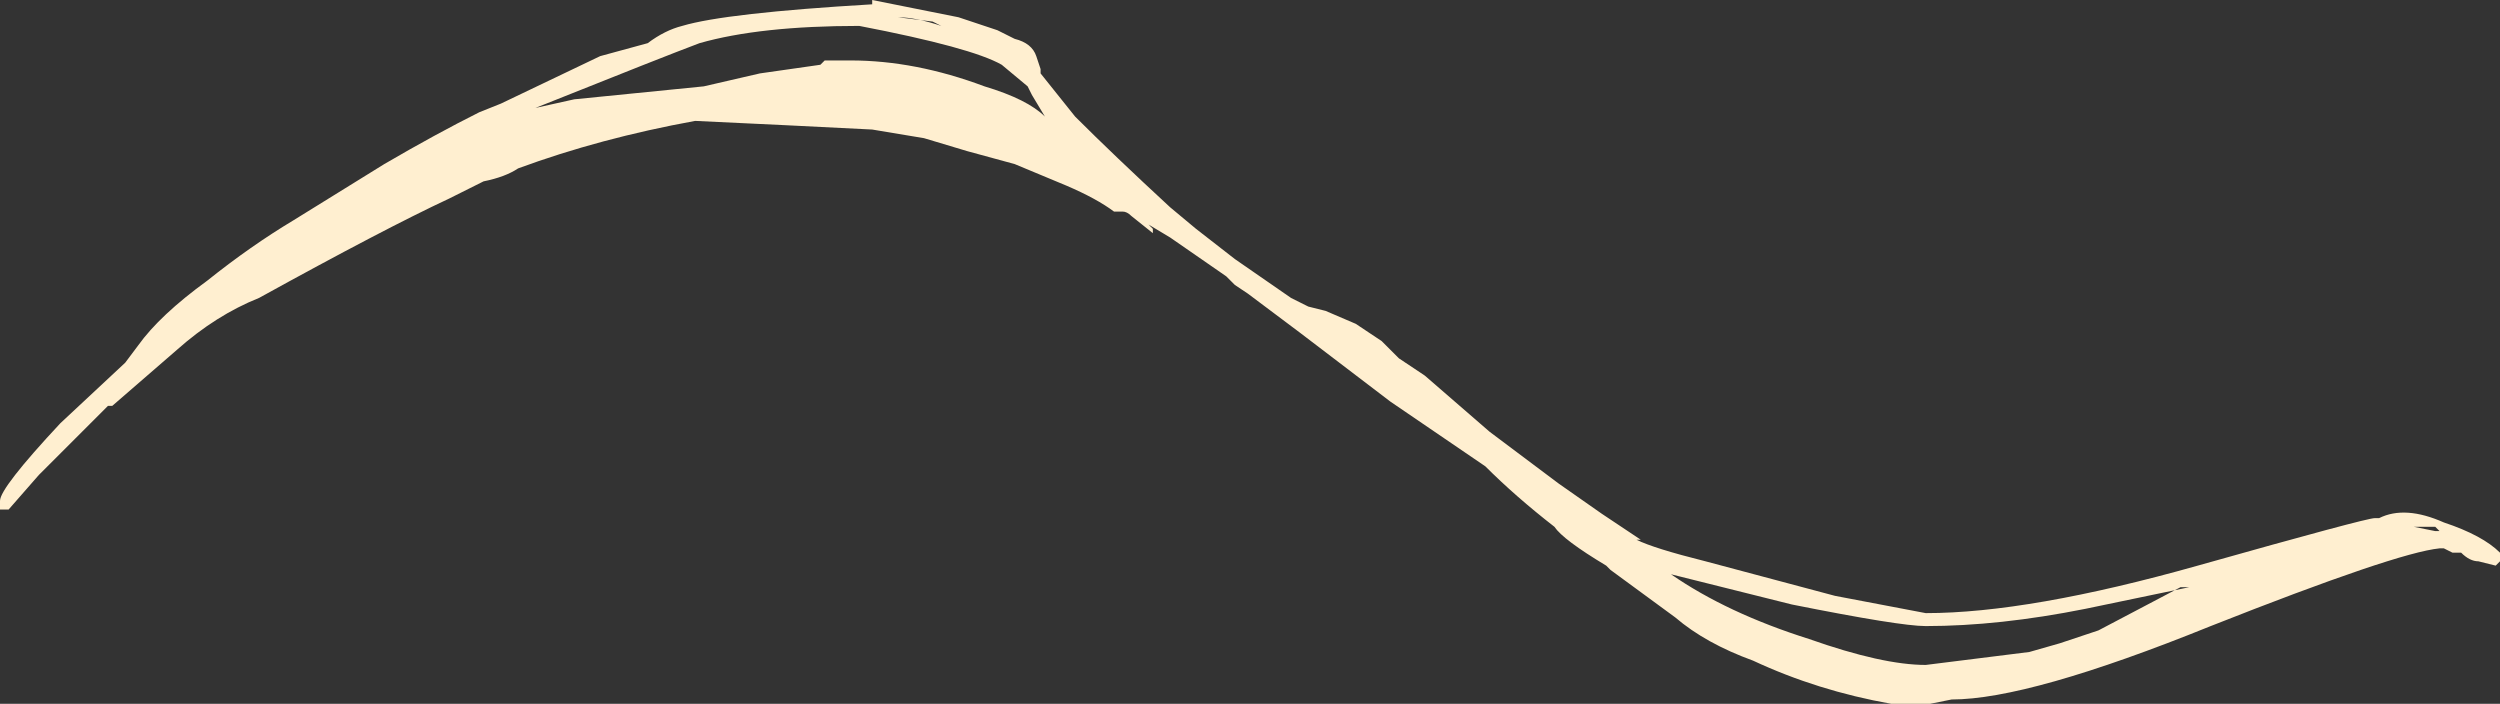 <?xml version="1.0" encoding="UTF-8" standalone="no"?>
<svg xmlns:ffdec="https://www.free-decompiler.com/flash" xmlns:xlink="http://www.w3.org/1999/xlink" ffdec:objectType="shape" height="8.15px" width="28.95px" xmlns="http://www.w3.org/2000/svg">
  <rect width="100%" height="100%" fill="#333333" stroke="none"/>
  <g transform="matrix(1.0, 0.0, 0.0, 1.0, 11.7, 4.85)">
    <path d="M0.35 -4.0 L0.75 -3.5 Q1.2 -3.05 1.85 -2.45 L2.15 -2.2 2.6 -1.85 3.25 -1.4 3.45 -1.3 3.65 -1.25 4.0 -1.1 4.3 -0.9 4.5 -0.7 4.8 -0.5 5.55 0.15 6.35 0.75 6.85 1.1 7.3 1.4 7.25 1.4 Q7.45 1.5 8.05 1.65 L9.55 2.05 10.6 2.25 Q11.8 2.25 13.75 1.7 15.7 1.15 15.8 1.15 L15.85 1.15 Q16.15 1.0 16.6 1.2 17.05 1.35 17.25 1.55 L17.25 1.65 17.2 1.7 17.0 1.65 Q16.9 1.65 16.8 1.55 L16.7 1.55 16.6 1.5 16.55 1.5 Q16.05 1.55 13.9 2.4 11.8 3.25 10.9 3.25 L10.65 3.3 10.2 3.3 Q9.35 3.15 8.6 2.8 8.05 2.6 7.7 2.3 L6.95 1.75 6.9 1.7 Q6.4 1.4 6.3 1.25 5.85 0.9 5.5 0.55 L4.4 -0.2 3.35 -1.0 2.75 -1.45 2.6 -1.55 2.5 -1.65 1.85 -2.1 1.6 -2.25 1.65 -2.2 1.65 -2.15 1.4 -2.35 Q1.35 -2.4 1.3 -2.4 L1.2 -2.4 Q1.0 -2.55 0.65 -2.7 L0.05 -2.95 -0.5 -3.1 -1.0 -3.25 -1.6 -3.35 -2.6 -3.4 -3.65 -3.45 Q-4.75 -3.25 -5.7 -2.9 -5.85 -2.8 -6.1 -2.75 L-6.5 -2.55 Q-7.25 -2.2 -8.7 -1.4 -9.2 -1.2 -9.65 -0.8 L-10.4 -0.15 -10.45 -0.15 -11.25 0.65 -11.6 1.05 -11.7 1.05 -11.7 0.95 Q-11.7 0.8 -11.0 0.05 L-10.25 -0.65 -10.1 -0.85 Q-9.85 -1.2 -9.3 -1.6 -8.8 -2.0 -8.3 -2.3 L-7.25 -2.95 Q-6.65 -3.3 -6.15 -3.55 L-5.9 -3.65 -4.75 -4.2 -4.2 -4.35 Q-4.0 -4.5 -3.8 -4.55 -3.3 -4.7 -1.6 -4.8 L-1.6 -4.85 -0.6 -4.65 -0.15 -4.5 0.05 -4.4 Q0.25 -4.35 0.3 -4.2 L0.35 -4.05 0.35 -4.0 M0.2 -3.85 L-0.1 -4.1 Q-0.45 -4.3 -1.75 -4.55 -2.9 -4.55 -3.6 -4.35 -4.0 -4.2 -5.5 -3.6 L-5.05 -3.7 -3.55 -3.85 -2.9 -4.0 -2.2 -4.1 -2.15 -4.15 -1.85 -4.15 Q-1.1 -4.15 -0.3 -3.85 0.2 -3.7 0.4 -3.5 L0.25 -3.75 0.2 -3.85 M0.1 -3.45 L0.1 -3.45 M4.6 -0.3 L4.6 -0.3 M-0.9 -4.6 L-0.8 -4.55 Q-1.1 -4.65 -1.3 -4.65 L-0.9 -4.6 M16.5 1.25 L16.25 1.25 16.5 1.3 16.55 1.3 16.5 1.25 M12.6 2.45 L13.55 1.95 13.65 1.95 12.45 2.2 Q11.45 2.4 10.6 2.4 10.3 2.4 9.05 2.15 L7.65 1.8 Q8.3 2.25 9.25 2.55 10.1 2.85 10.6 2.85 L11.8 2.7 12.15 2.6 12.6 2.45" fill="#ffefd0" fill-rule="evenodd" stroke="none"/>
  </g>
</svg>
